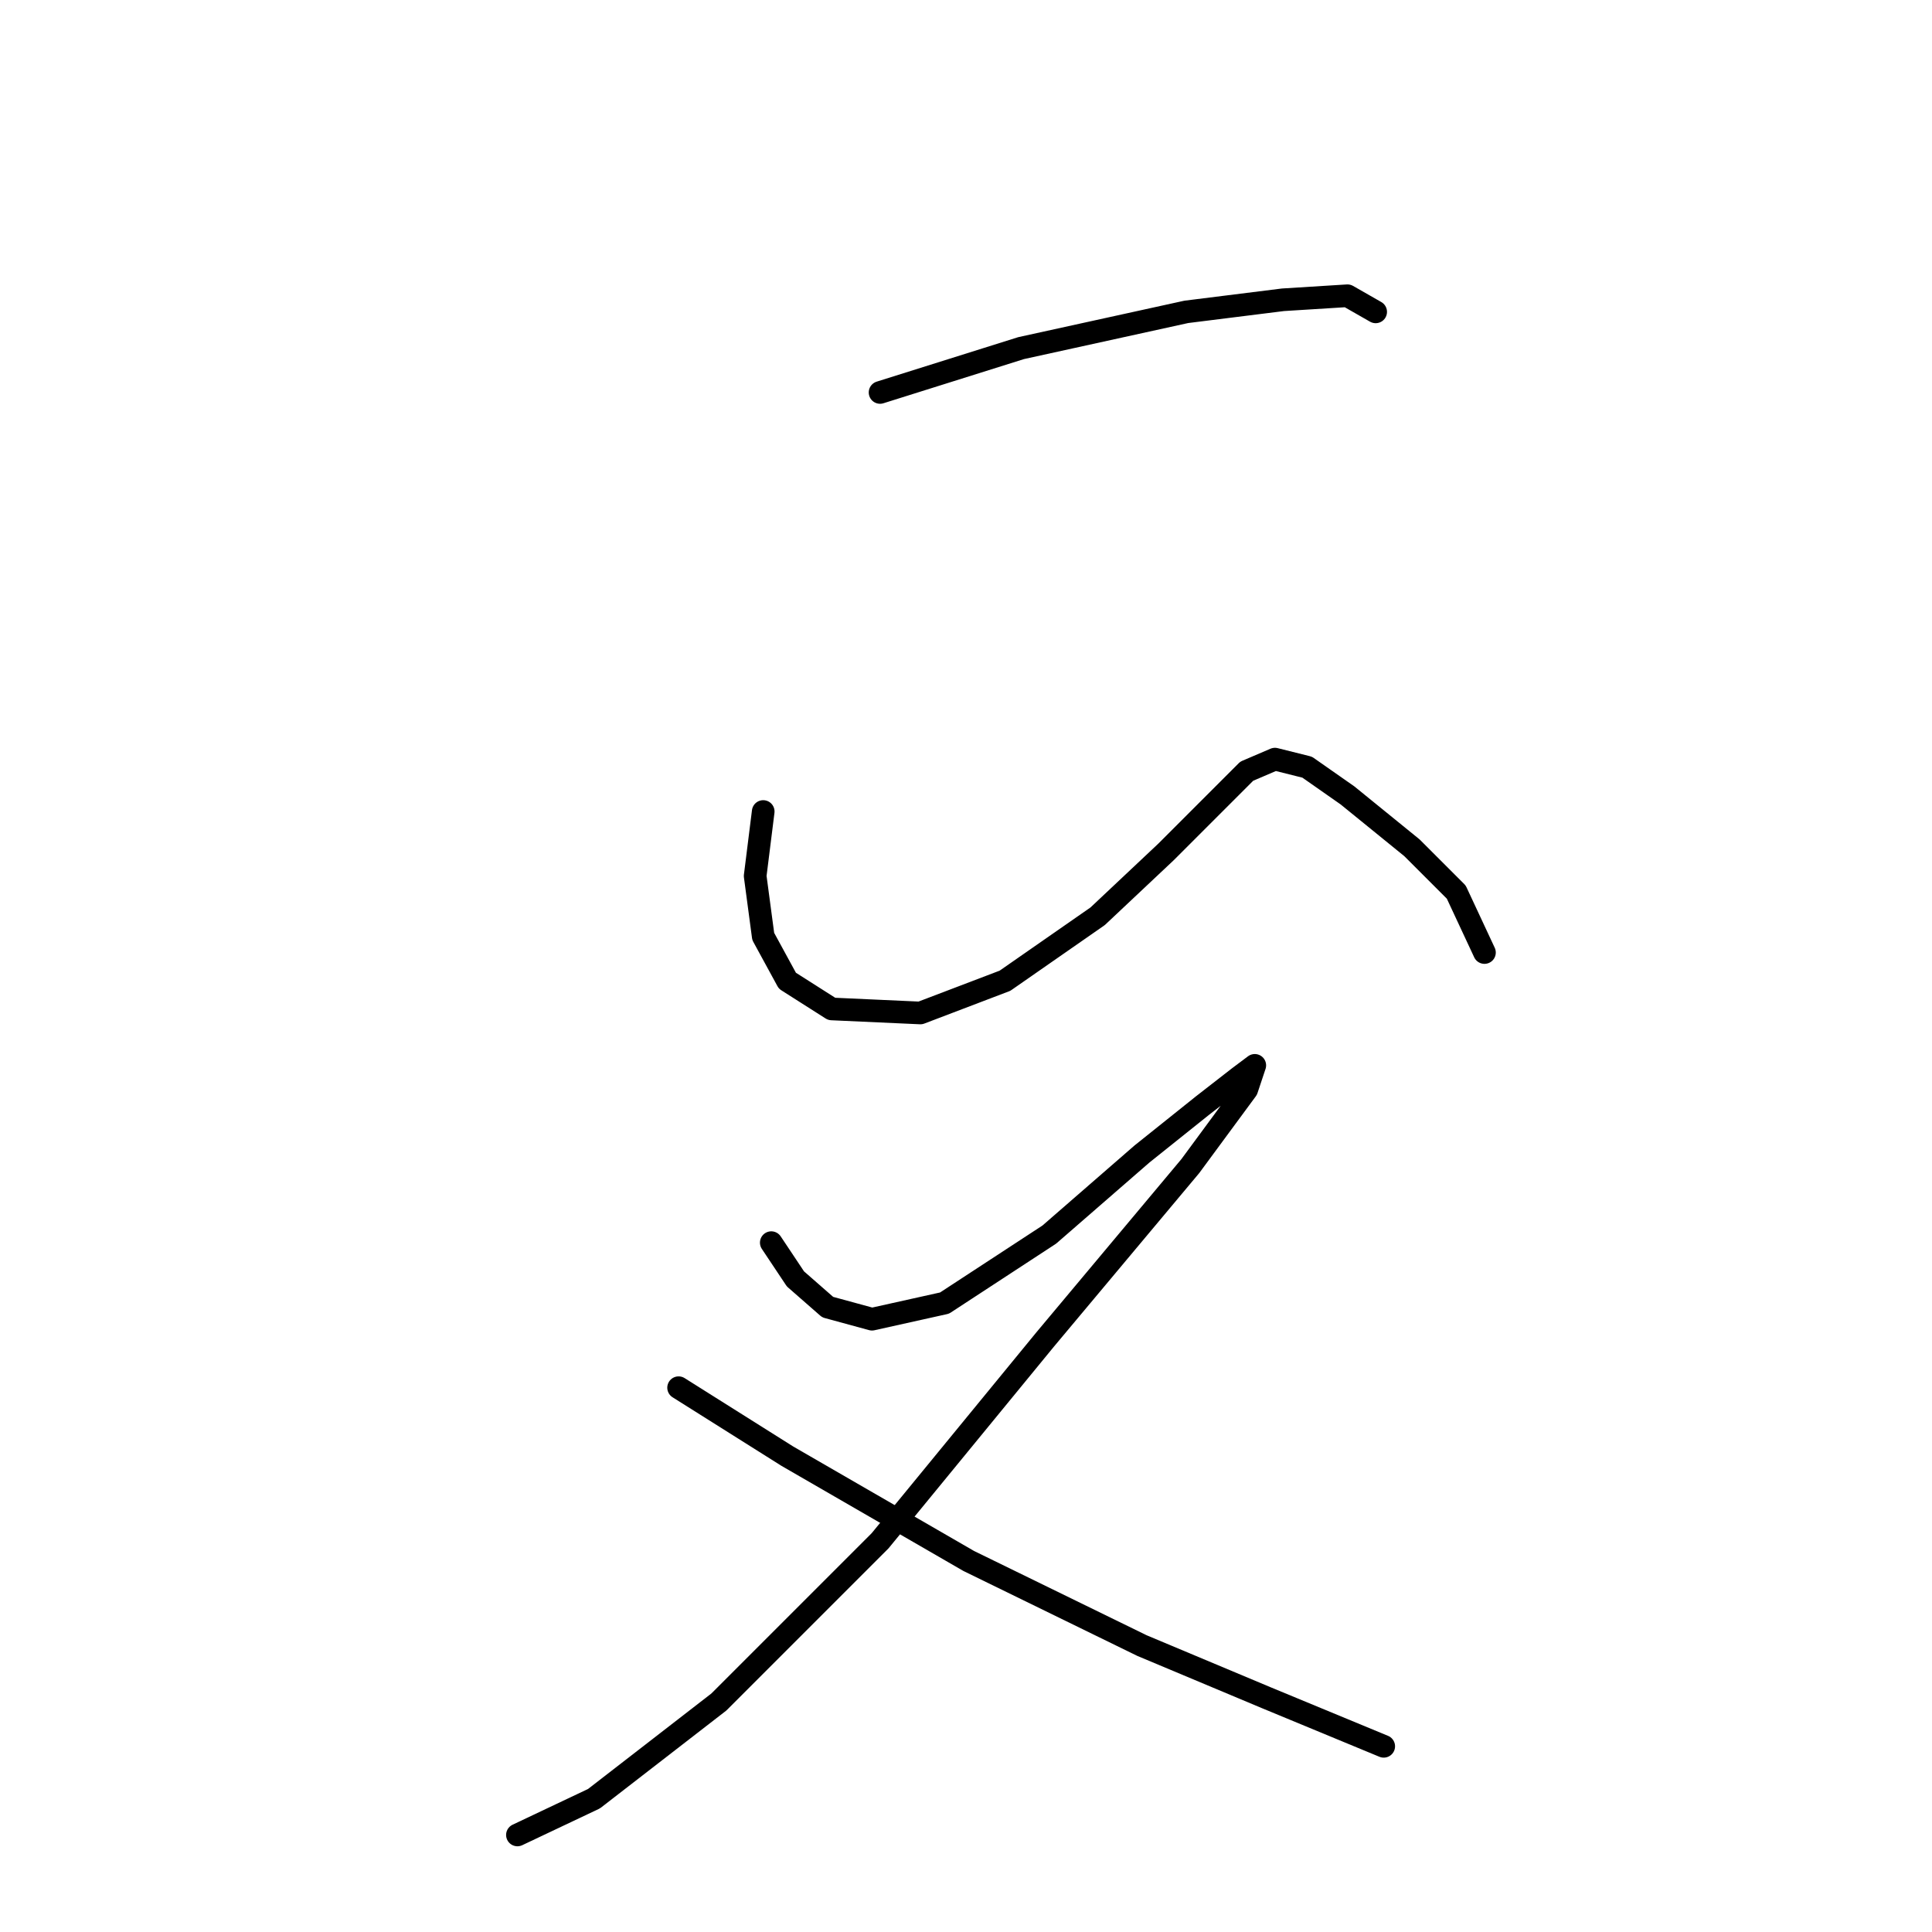 <?xml version="1.0" standalone="no"?>
    <svg width="256" height="256" xmlns="http://www.w3.org/2000/svg" version="1.1">
    <polyline stroke="black" stroke-width="3" stroke-linecap="round" fill="transparent" stroke-linejoin="round" points="116.613 52.002 135.3 46.129 157.19 41.324 170.004 39.722 178.546 39.188 182.284 41.324 182.284 41.324 " />
        <polyline stroke="black" stroke-width="3" stroke-linecap="round" fill="transparent" stroke-linejoin="round" points="101.13 107.529 100.062 116.071 101.13 124.08 104.333 129.953 110.206 133.69 121.952 134.224 133.164 129.953 145.444 121.41 154.521 112.868 160.927 106.461 165.199 102.189 168.936 100.588 173.207 101.656 178.546 105.393 187.089 112.334 192.962 118.207 196.699 126.215 196.699 126.215 " />
        <polyline stroke="black" stroke-width="3" stroke-linecap="round" fill="transparent" stroke-linejoin="round" points="102.198 164.657 105.401 169.462 109.672 173.199 115.545 174.801 125.156 172.665 139.037 163.589 151.317 152.911 159.326 146.504 164.131 142.766 166.266 141.165 165.199 144.368 157.724 154.512 138.503 177.47 116.613 204.166 95.257 225.522 78.706 238.336 68.561 243.141 68.561 243.141 " />
        <polyline stroke="black" stroke-width="3" stroke-linecap="round" fill="transparent" stroke-linejoin="round" points="89.918 183.877 104.333 192.954 128.359 206.835 151.317 218.047 167.868 224.988 183.351 231.395 183.351 231.395 " />
        </svg>